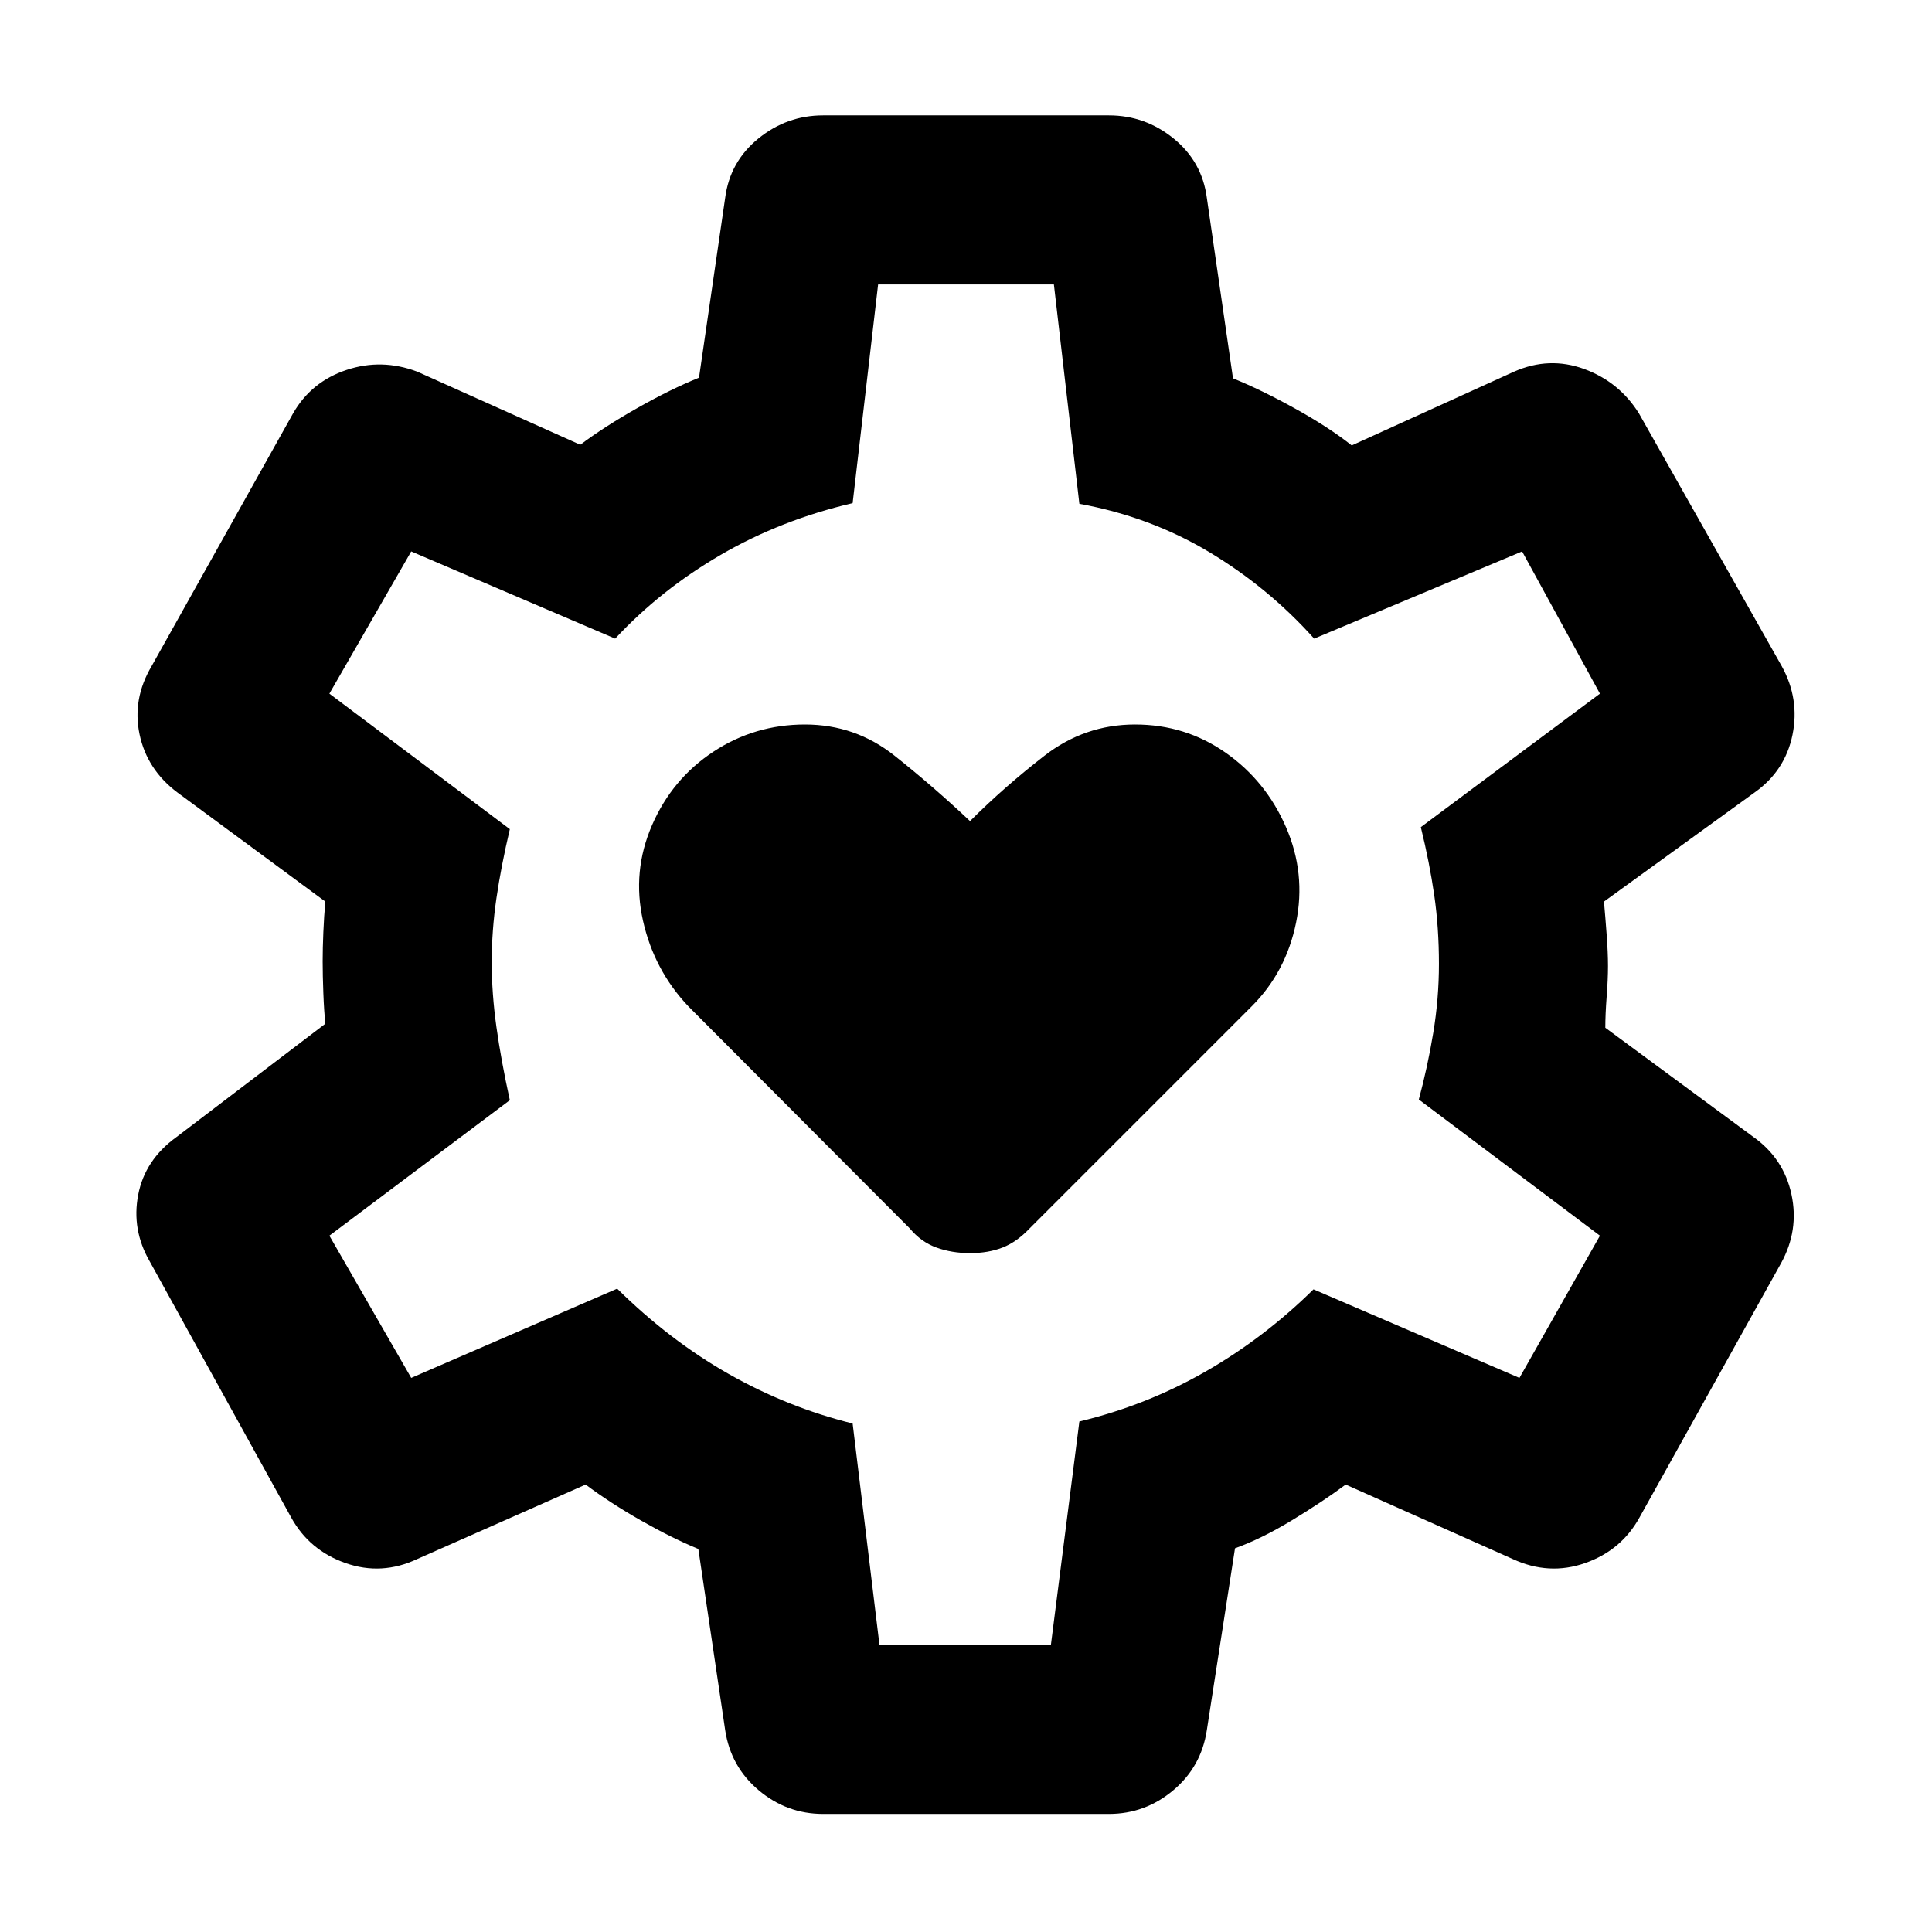 <svg xmlns="http://www.w3.org/2000/svg" height="40" viewBox="0 -960 960 960" width="40"><path d="M482-337.33q9 0 16.1-2.75 7.1-2.74 13.57-9.59L622-460q17-17 22-41.5t-5-47.5q-10-23-30-37t-45-14q-25 0-45 15.5T482-552q-18-17-37.5-32.5T400-600q-25 0-45.5 13.5T324-550q-10 23-4.5 47.5T342-460l110 110.33q5.71 6.85 13.36 9.59 7.64 2.75 16.64 2.75ZM409-58.67q-18 0-31.95-11.71-13.96-11.71-16.72-29.95l-13.33-90q-13-5.34-28.45-14.12-15.44-8.79-27.55-17.88l-83.67 37q-17.66 8.33-35.66 2-18-6.34-27-22.67L74.33-333.33q-9-15.67-5.66-33 3.33-17.34 19-28.67l74-56.33q-.67-6.26-1-15.17-.34-8.91-.34-15.83 0-6.41.34-14.5.33-8.1 1-15.17L88-566.33q-15-11.34-18.67-28.84-3.66-17.5 6-33.83l70.34-125.67q9-15.66 26.5-21.5 17.5-5.83 35.16.84l81 36.33q12-9 28.5-18.33 16.5-9.34 30.5-15l13-89.34q2.34-18 16.5-29.5 14.17-11.5 32.17-11.5h142q18 0 32.17 11.5 14.16 11.5 16.5 29.5l13 89.67q14 5.67 30.83 15t28.17 18.33l80.66-36.66q17.39-7.67 34.78-1.34 17.38 6.34 27.22 22l71 125.67q9 16.33 5.34 34.17Q887-577 872-566.33L797-512q.67 7.33 1.33 16.33.67 9 .67 15.67t-.67 15.33q-.66 8.67-.66 15.34L871.33-395q15 10.67 18.84 28.5 3.83 17.83-5.17 34.17L814.67-206q-9 16.33-27 22.67-18 6.33-36-2l-83-37q-11.67 8.66-26.84 17.83-15.16 9.17-28.16 13.83l-14 90.34q-2.76 18.24-16.72 29.95Q569-58.67 551-58.67H409Zm28-84h85.18l14.15-111q33.34-8 62.58-24.75 29.25-16.75 53.76-40.91l102.33 44L795-346l-90-67.67q4.33-16 7.17-33.06 2.83-17.06 2.83-34.33 0-17.94-2.33-34.11-2.34-16.16-6.67-33.83l89-66.33L756.33-686 653-642.67q-22.67-25.33-52.06-42.96-29.39-17.63-64.61-24.04l-12.66-109h-87.34L423.67-710q-35.67 8.33-65.5 25.67-29.84 17.33-52.5 41.66L204.33-686l-40.66 70.67L253.33-548q-4.33 18.33-6.66 34.33-2.34 16-2.34 31.76 0 15.58 2.34 32.24 2.33 16.67 6.66 36.34L163.67-346l40.66 70.67 102.34-44.34q26 25.67 55.33 42.34 29.33 16.66 61.67 24.66l13.33 110ZM479.67-481Z"/></svg>